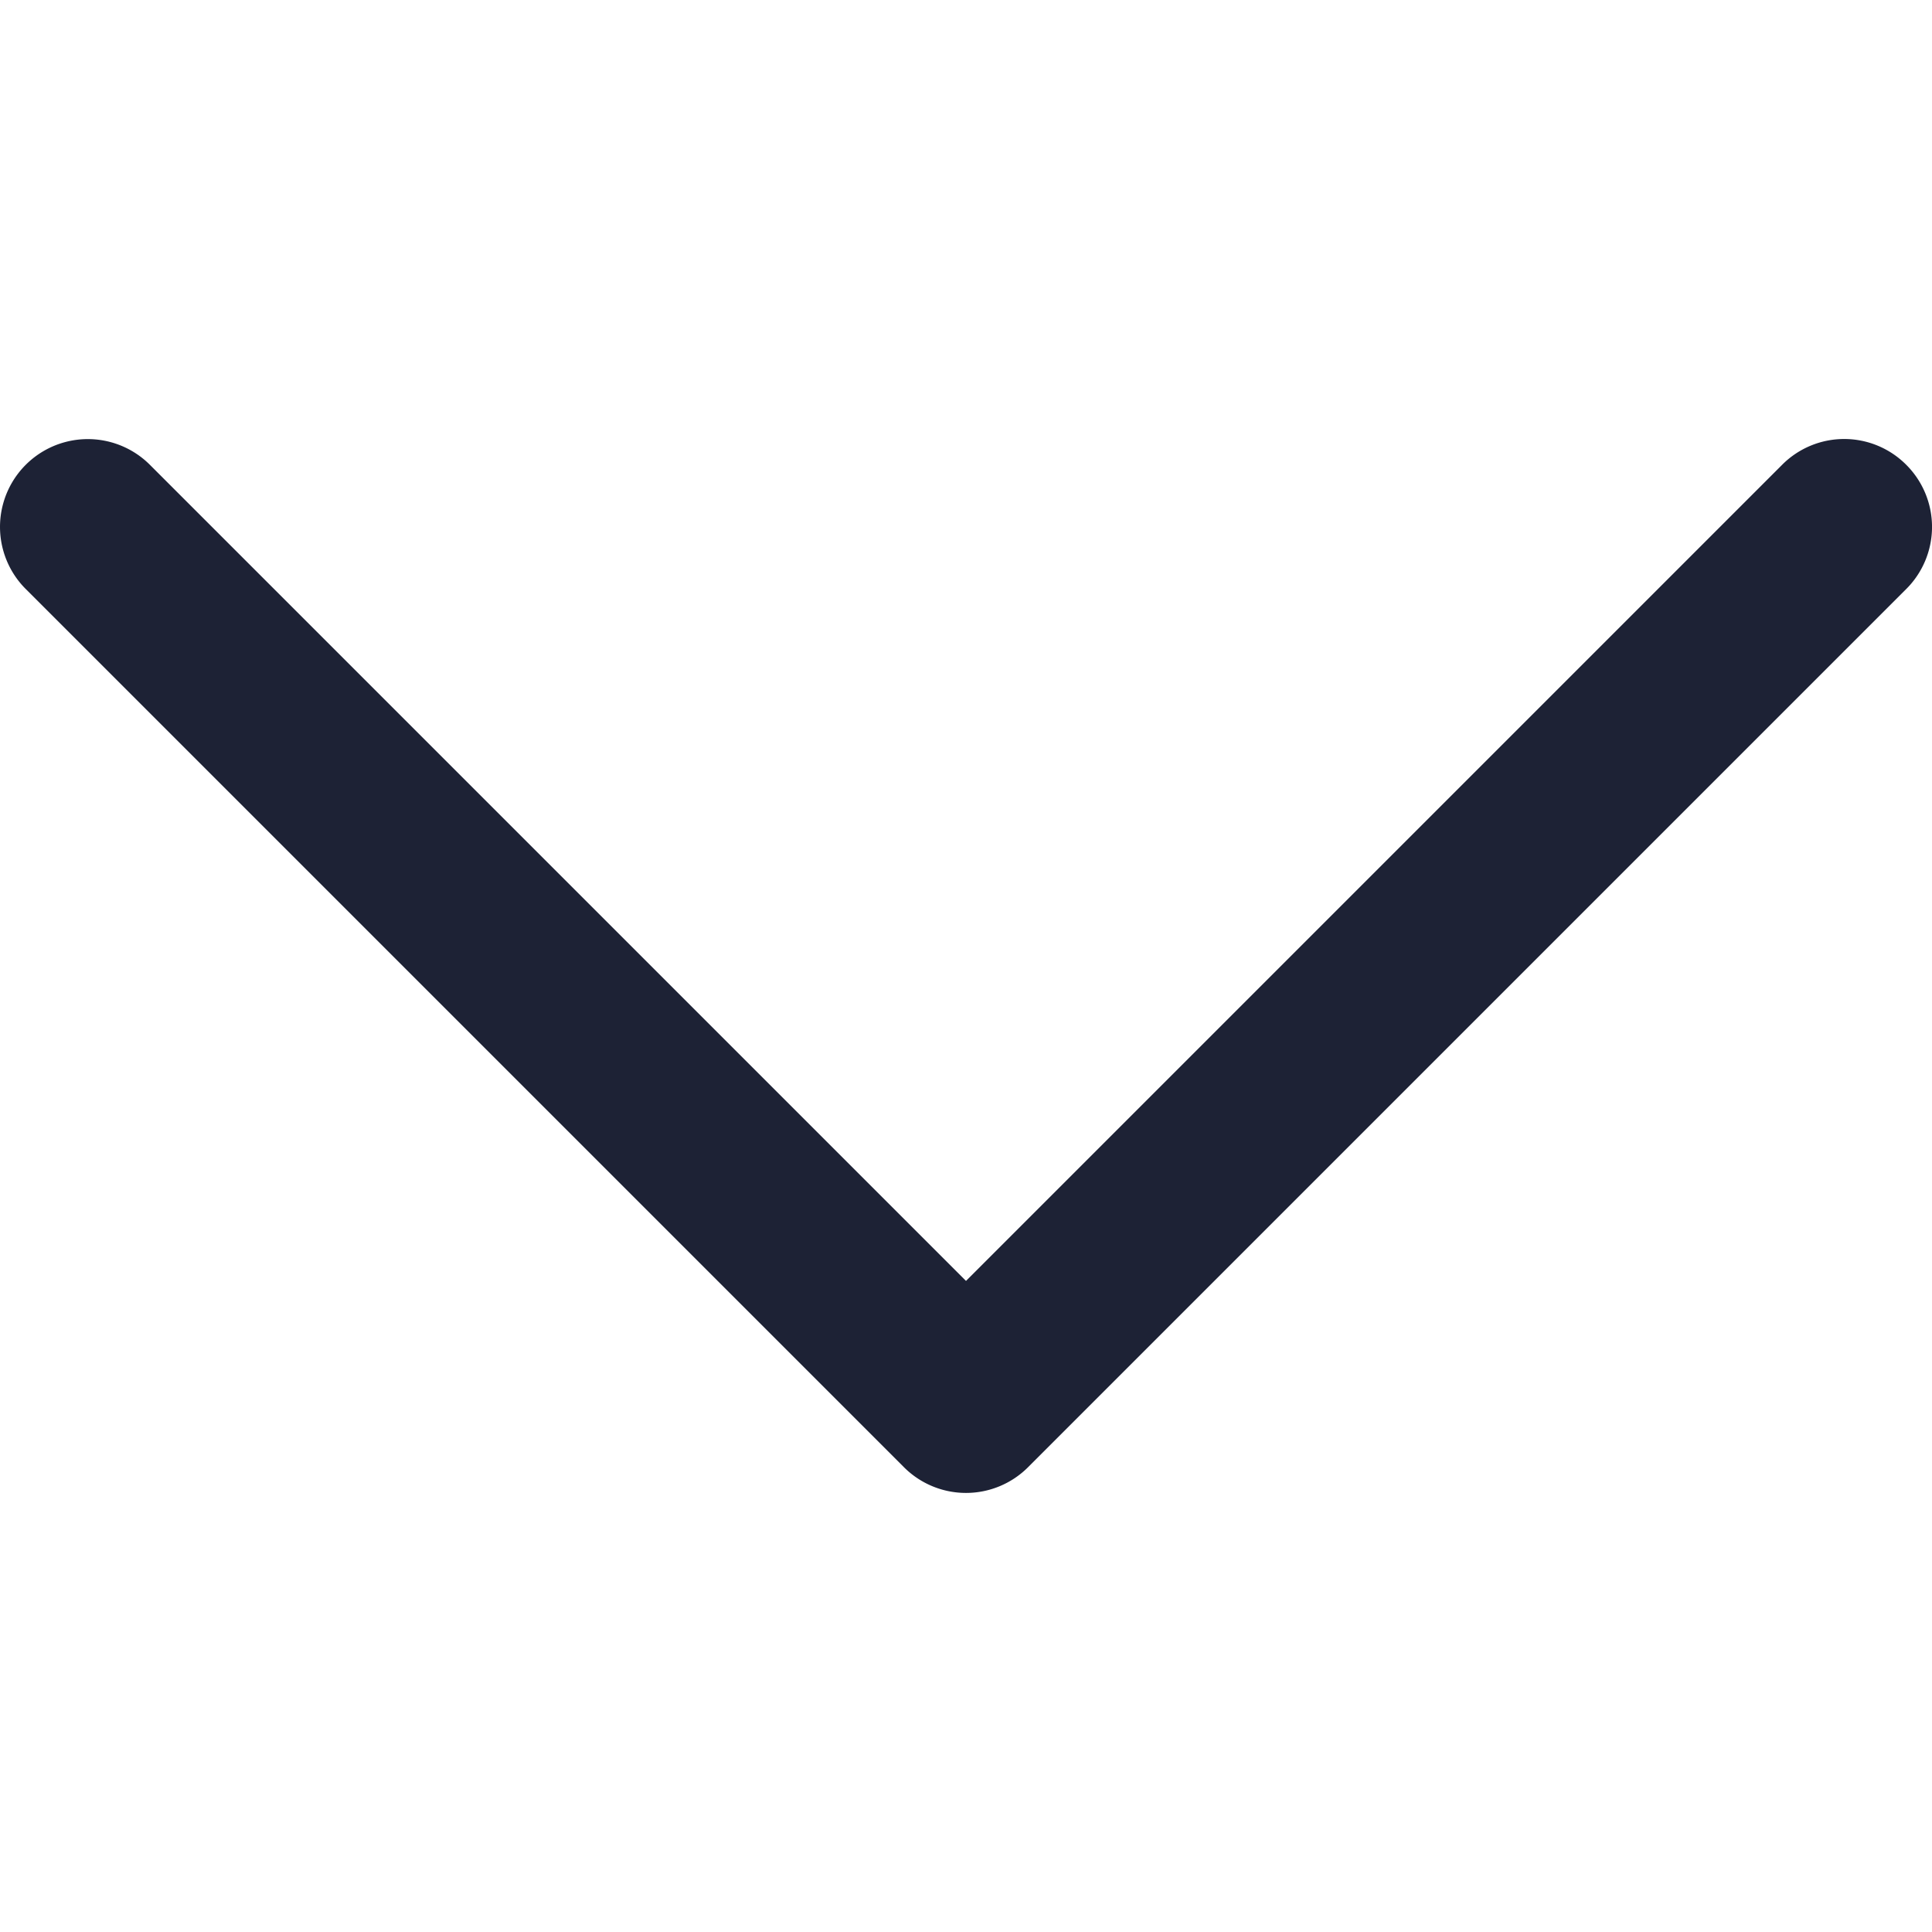 <svg xmlns="http://www.w3.org/2000/svg" width="16" height="16" viewBox="0 0 22 22"><path fill="#1D2235" fill-rule="evenodd" d="M21.707 6.707l-10 10a.999.999 0 0 1-1.414 0l-10-10a.999.999 0 1 1 1.414-1.414L11 14.586l9.293-9.293a.997.997 0 0 1 1.414 0 .999.999 0 0 1 0 1.414"/></svg>